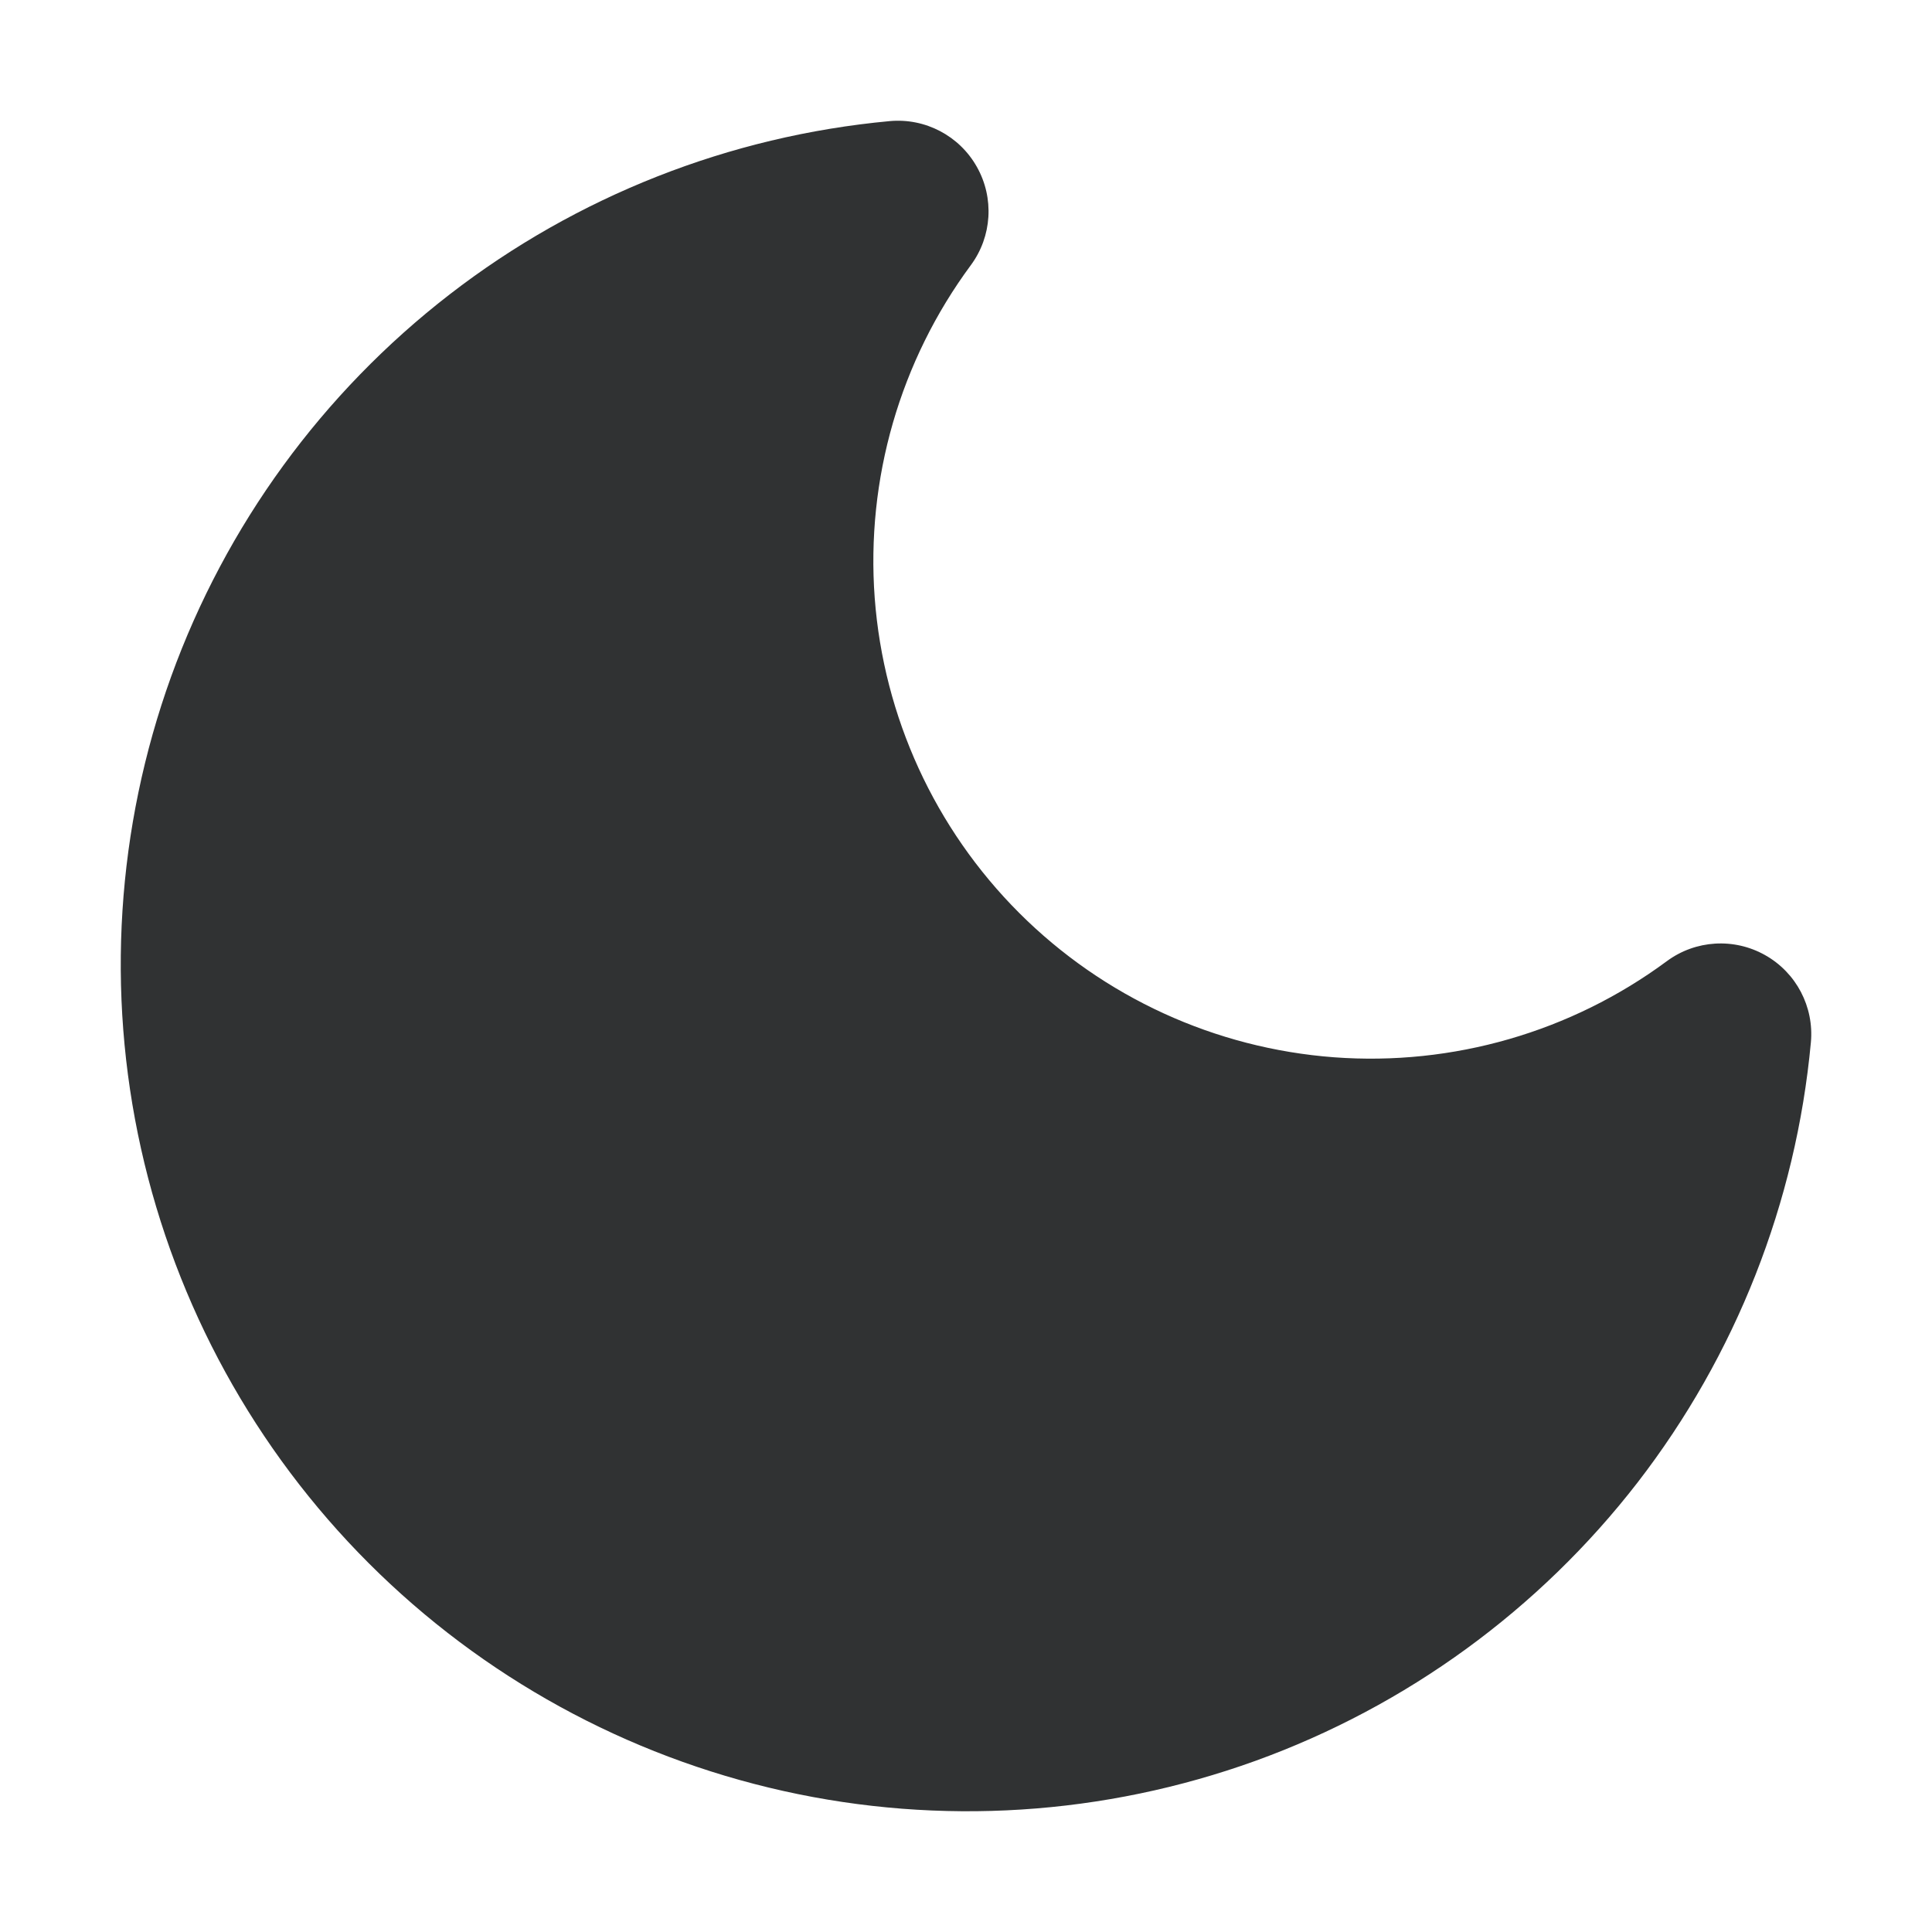 <svg width="16" height="16" viewBox="0 0 16 16" fill="none" xmlns="http://www.w3.org/2000/svg">
    <path fill-rule="evenodd" clip-rule="evenodd"
        d="M8.09 1.382C8.235 1.639 8.216 1.958 8.04 2.196C7.453 2.99 7.171 3.968 7.244 4.952C7.318 5.937 7.742 6.862 8.44 7.56C9.138 8.258 10.063 8.682 11.048 8.756C12.032 8.829 13.01 8.547 13.804 7.96C14.042 7.784 14.361 7.765 14.618 7.91C14.876 8.055 15.024 8.338 14.997 8.632C14.874 9.959 14.376 11.223 13.562 12.277C12.747 13.33 11.649 14.13 10.396 14.583C9.143 15.035 7.787 15.122 6.487 14.832C5.187 14.542 3.996 13.888 3.054 12.946C2.112 12.004 1.458 10.813 1.168 9.513C0.878 8.213 0.965 6.857 1.417 5.604C1.87 4.351 2.67 3.253 3.724 2.438C4.777 1.624 6.041 1.126 7.368 1.003C7.662 0.976 7.945 1.124 8.09 1.382Z"
        fill="#303233" />
</svg>
